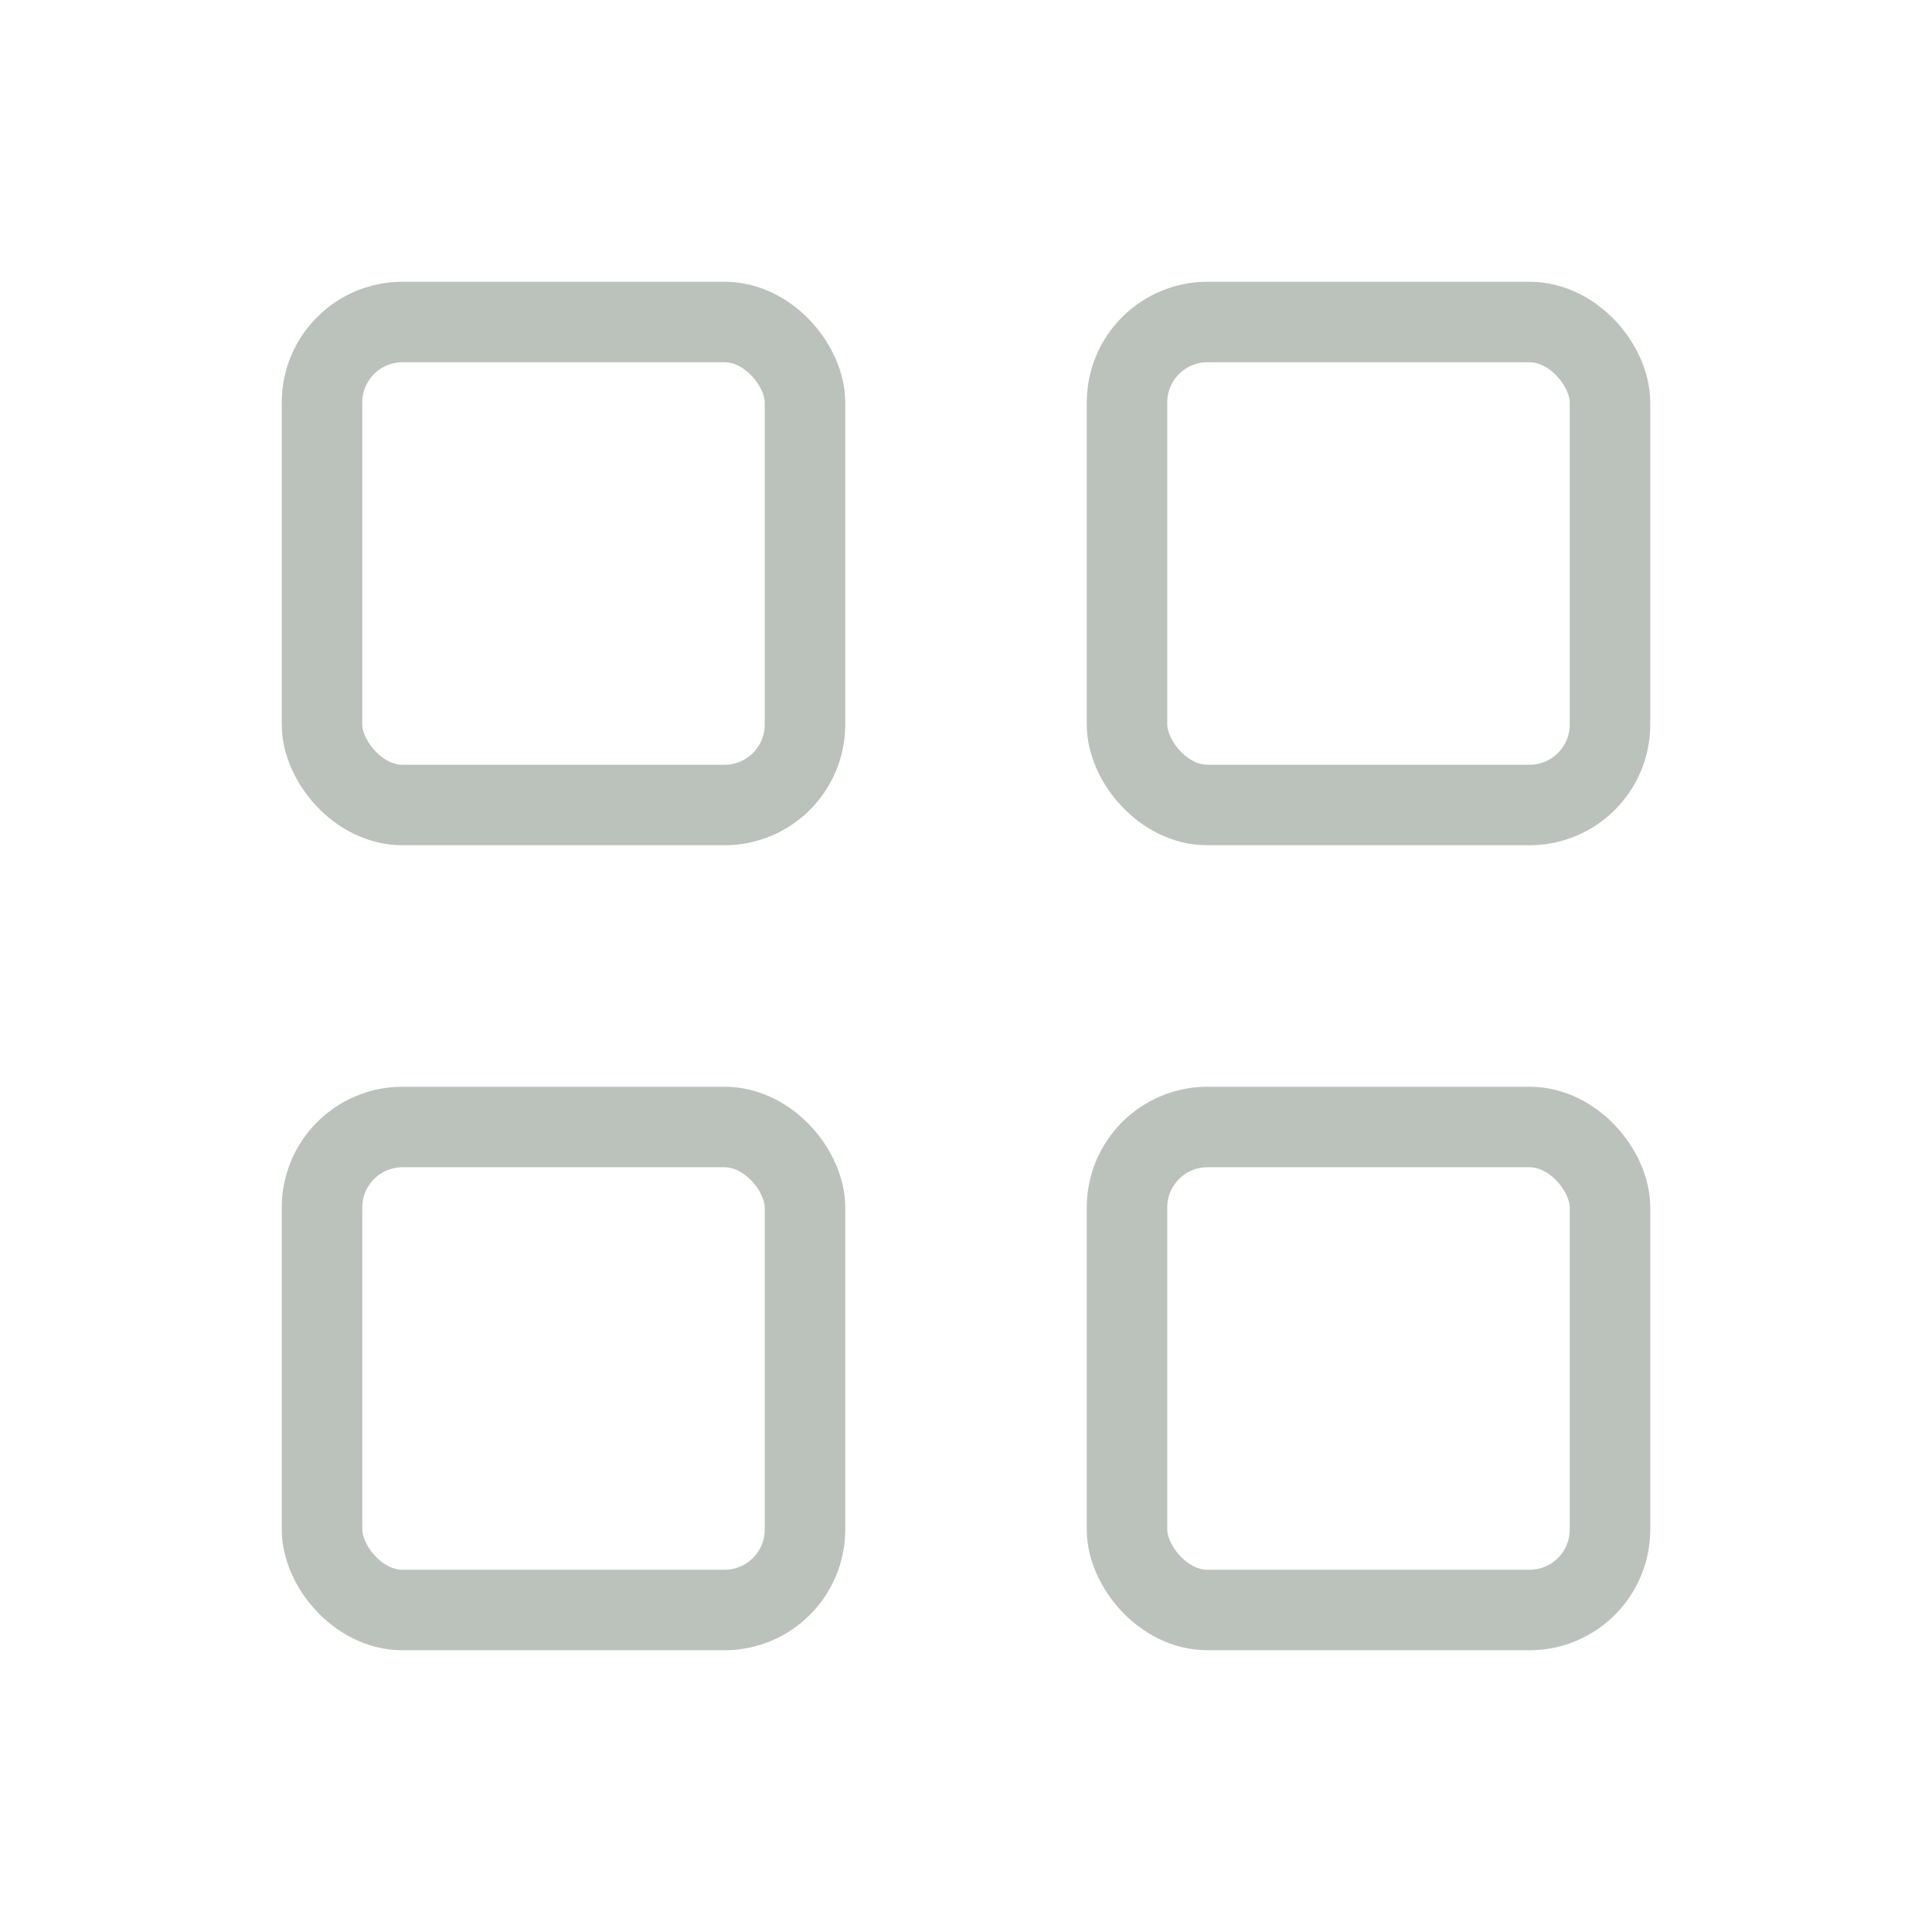 <svg width="24" height="24" viewBox="0 0 24 24" fill="none" xmlns="http://www.w3.org/2000/svg">
<rect x="4" y="4" width="6" height="6" rx="1" stroke="#BBC2BB" stroke-linejoin="round"/>
<rect x="4" y="14" width="6" height="6" rx="1" stroke="#BBC2BB" stroke-linejoin="round"/>
<rect x="14" y="14" width="6" height="6" rx="1" stroke="#BBC2BB" stroke-linejoin="round"/>
<rect x="14" y="4" width="6" height="6" rx="1" stroke="#BBC2BB" stroke-linejoin="round"/>
</svg>
